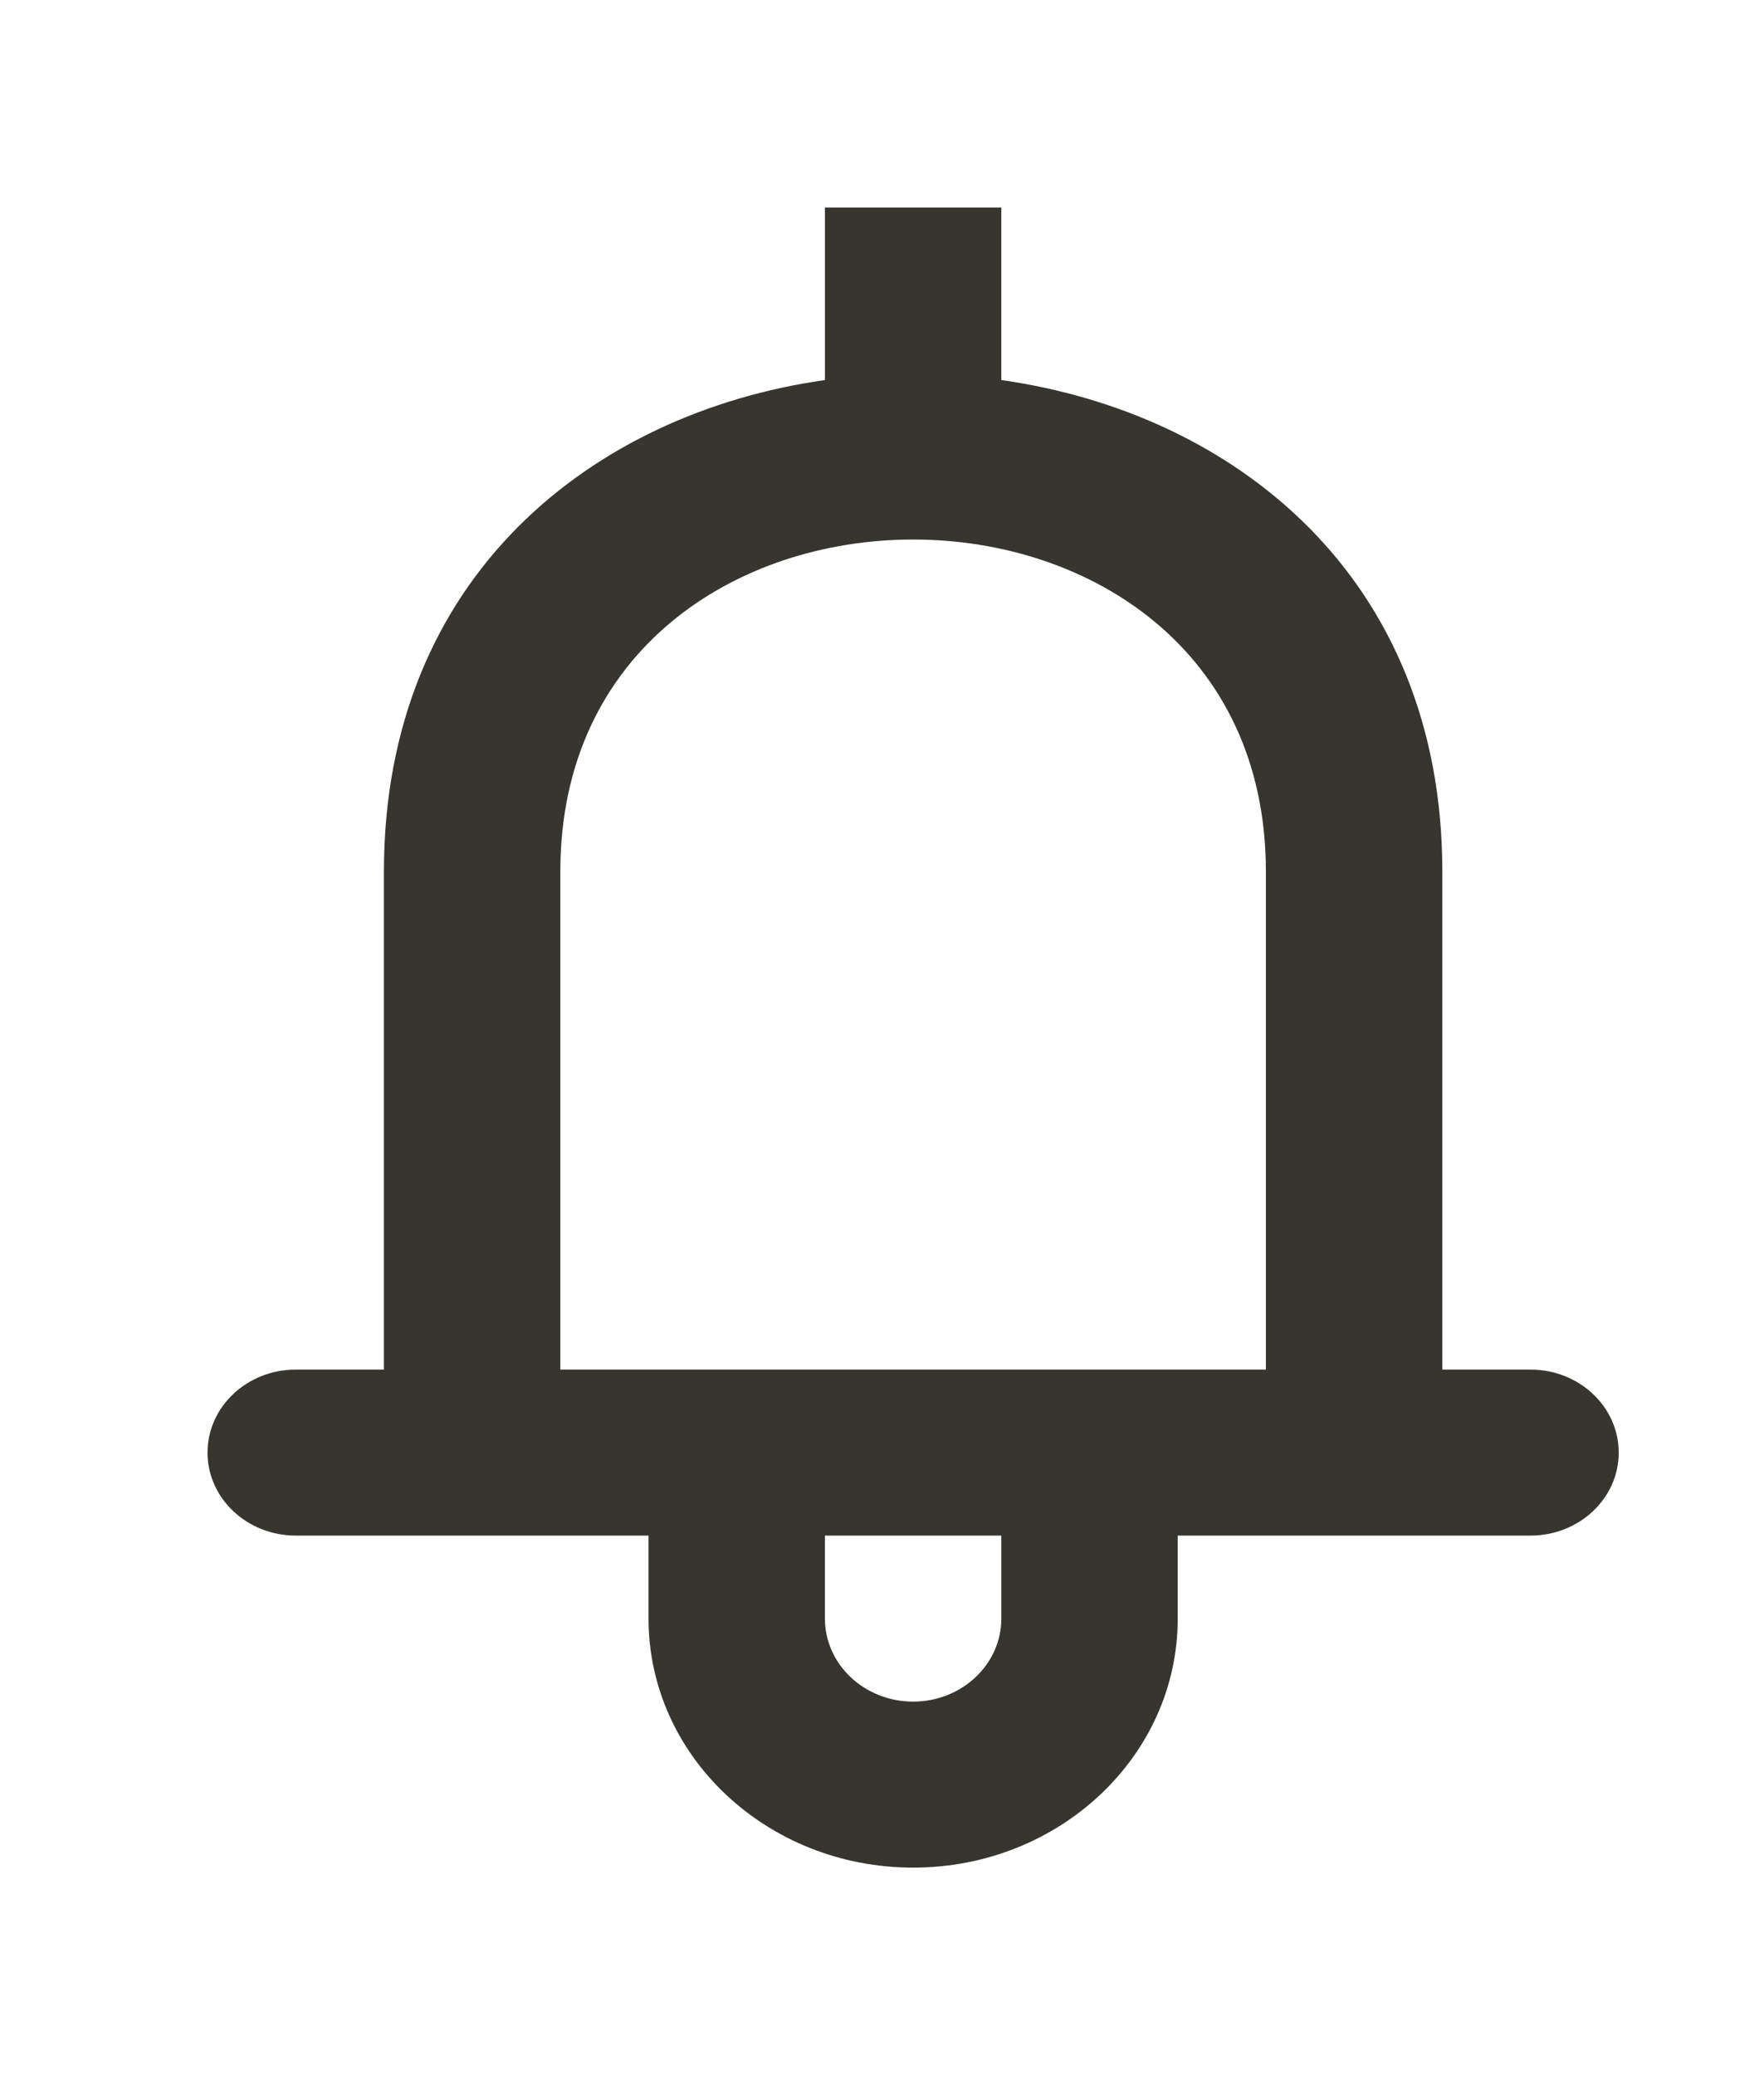 <!-- Generated by IcoMoon.io -->
<svg version="1.1" xmlns="http://www.w3.org/2000/svg" width="34" height="40" viewBox="0 0 34 40">
<title>mp-notification_bell-4</title>
<path fill="#37352f" d="M24.4 26.4h-13.6v-9.6c0-4.266 3.4-6.4 6.798-6.4h0.003c3.398 0 6.798 2.134 6.798 6.4v9.6zM19.3 31.2c0 0.883-0.762 1.6-1.7 1.6s-1.7-0.717-1.7-1.6v-1.6h3.4v1.6zM29.5 26.4h-1.7v-9.6c0-5.685-4.026-8.84-8.5-9.474v-3.326h-3.4v3.326c-4.474 0.634-8.5 3.789-8.5 9.474v9.6h-1.7c-0.938 0-1.7 0.717-1.7 1.6s0.762 1.6 1.7 1.6h6.8v1.6c0 2.651 2.283 4.8 5.1 4.8s5.1-2.149 5.1-4.8v-1.6h6.8c0.938 0 1.7-0.717 1.7-1.6s-0.762-1.6-1.7-1.6v0z"></path>
</svg>
